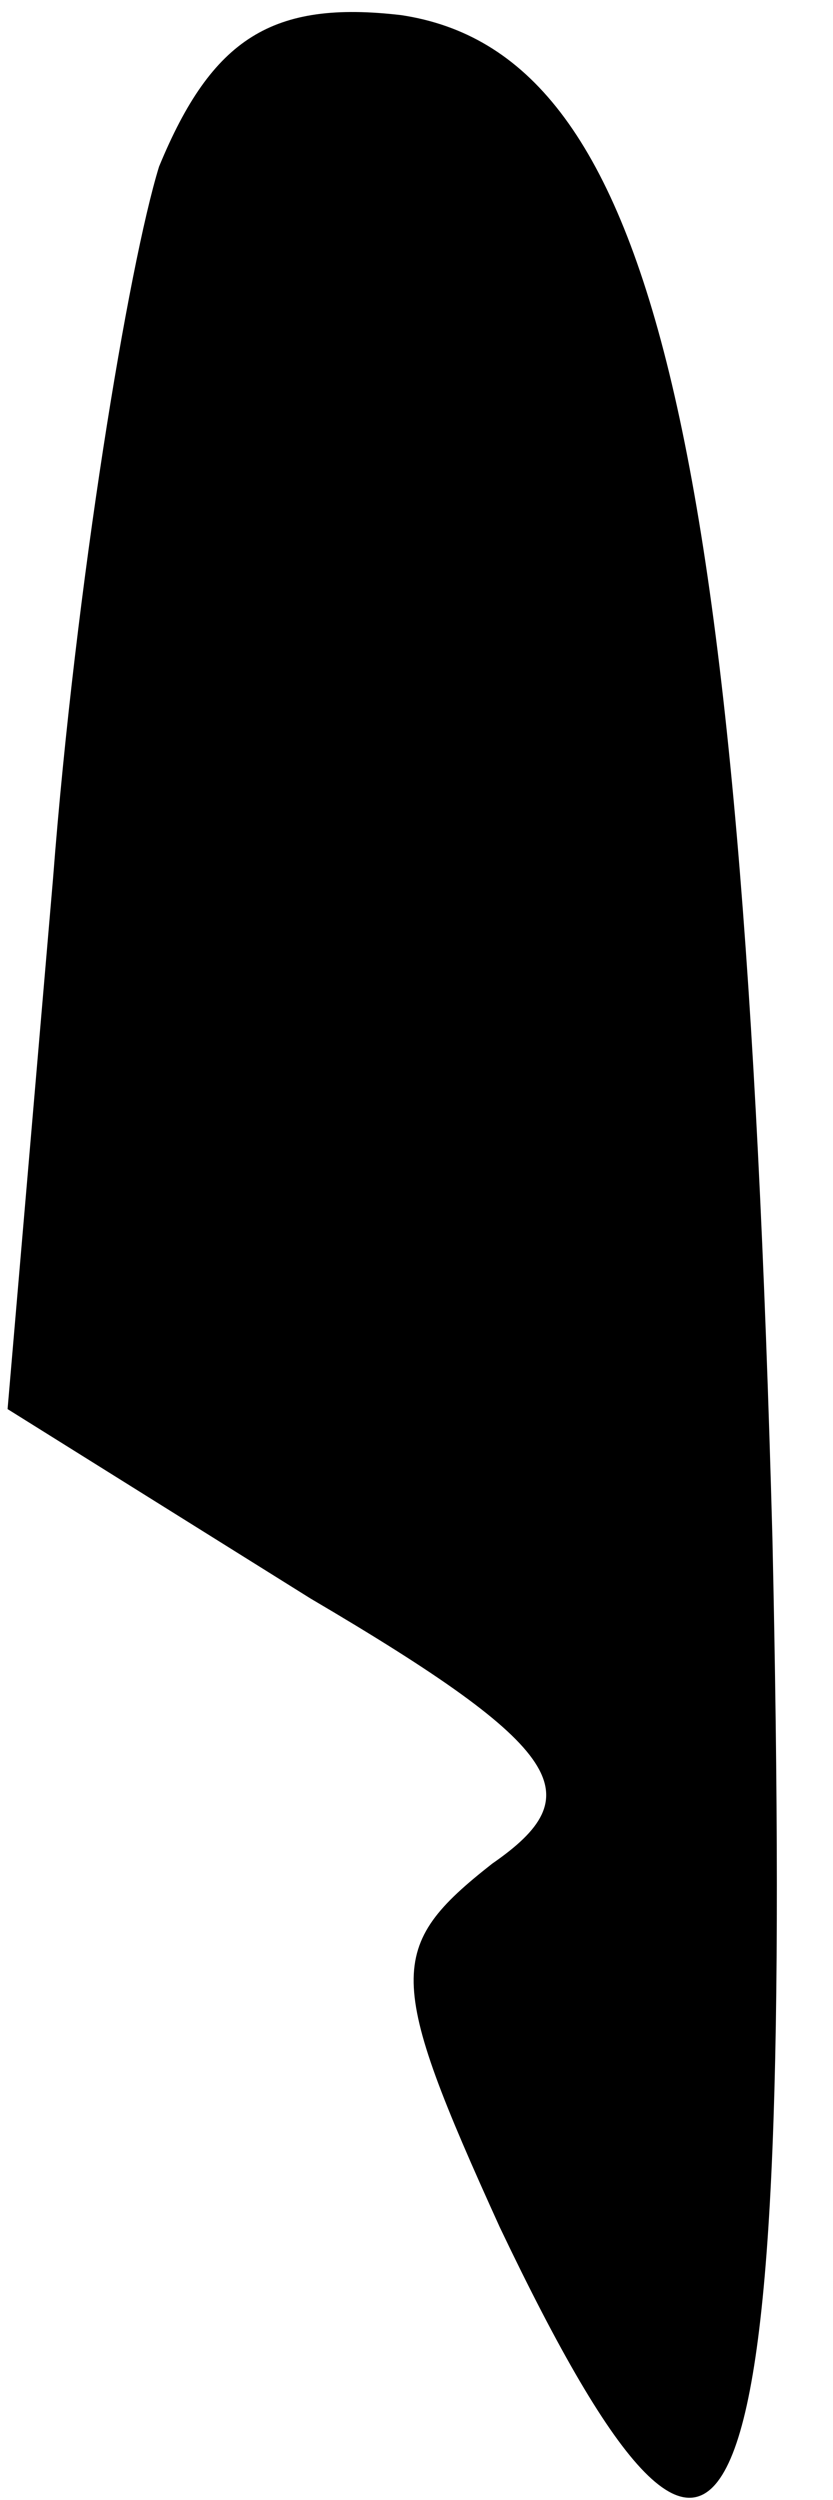<?xml version="1.0" standalone="no"?>
<!DOCTYPE svg PUBLIC "-//W3C//DTD SVG 20010904//EN"
 "http://www.w3.org/TR/2001/REC-SVG-20010904/DTD/svg10.dtd">
<svg version="1.0" xmlns="http://www.w3.org/2000/svg"
 width="11pt" height="33pt" viewBox="0 0 11 33"
 preserveAspectRatio="xMidYMid meet">
<g transform="translate(0,33) scale(0.1,-0.1)"
fill="#000000" stroke="none">
<path fill="#000000" stroke="none" d="M21 308 c-4 -13 -11 -55 -14 -94 l-6
-70 40 -25 c34 -20 37 -26 24 -35 -14 -11 -14 -15 1 -48 31 -65 39 -45 36 91
-4 147 -16 196 -49 201 -17 2 -25 -3 -32 -20z"/>
</g>
</svg>
